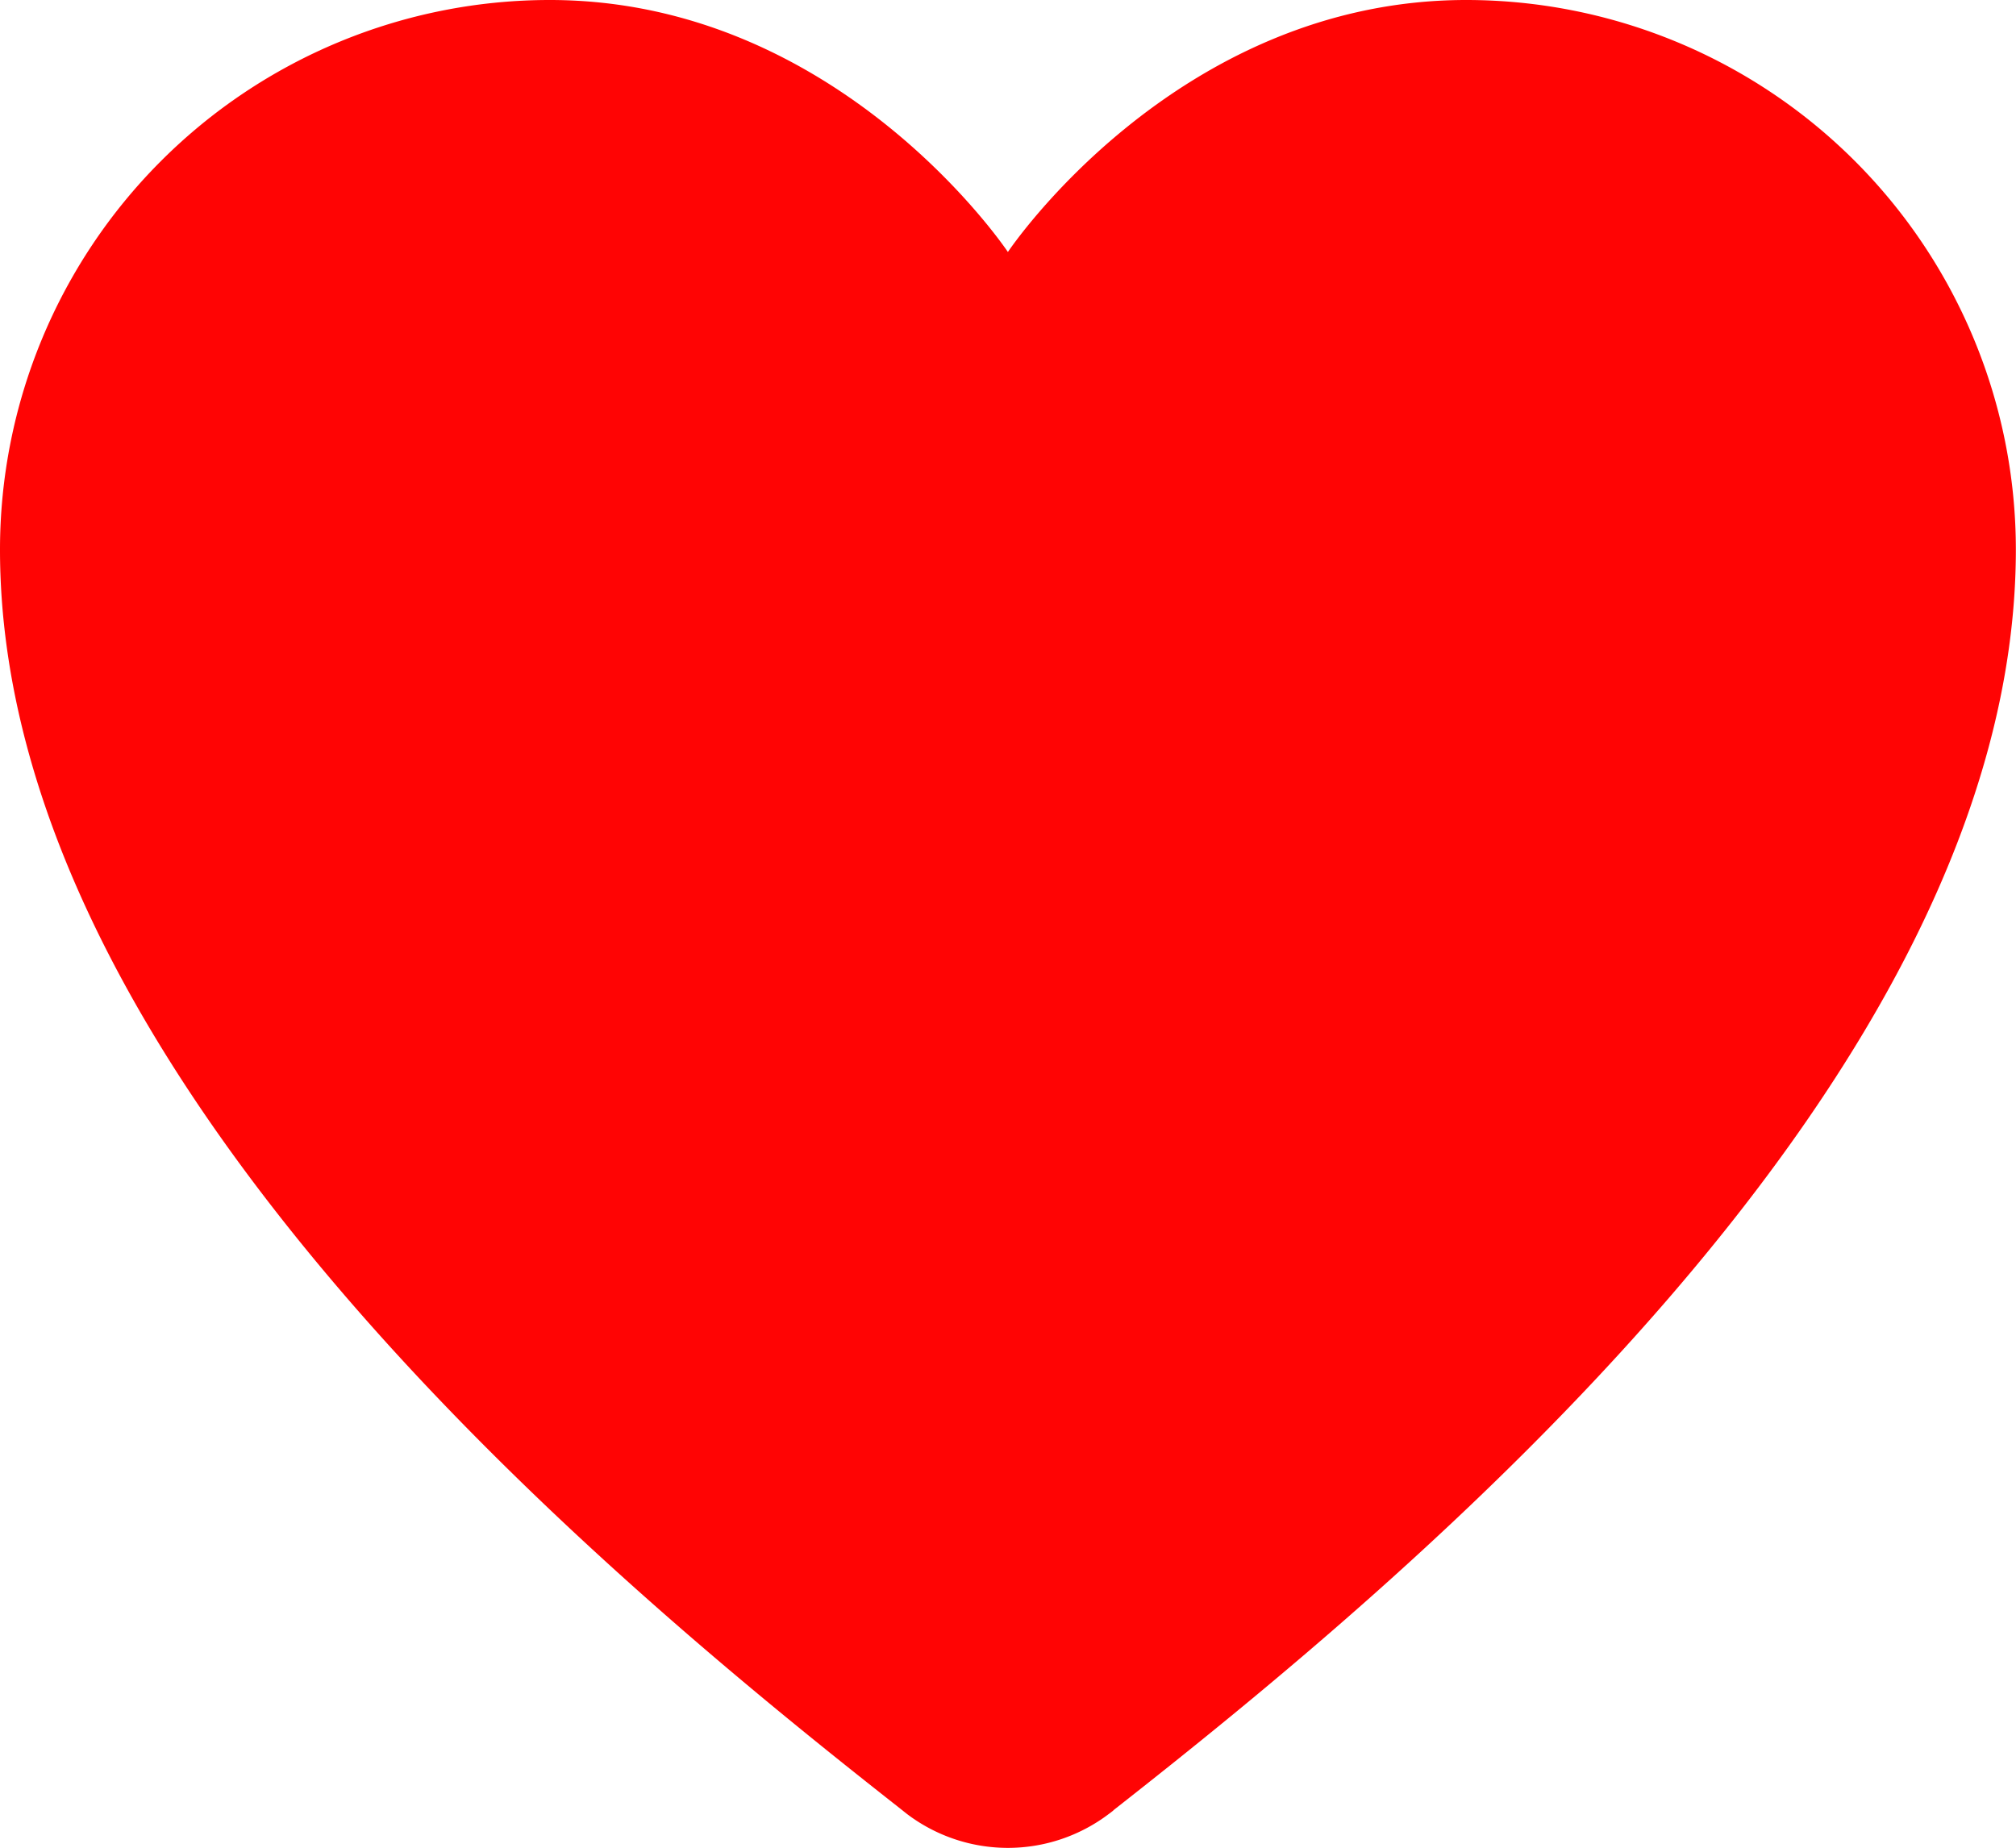 <svg xmlns="http://www.w3.org/2000/svg" width="28.149" height="25.803" viewBox="0 0 28.149 25.803">
  <path id="like-big" d="M10.676,4A7.676,7.676,0,0,0,3,11.676c0,7.38,8.561,14.432,12.56,17.573l.011.009.092.073,0,0a2.333,2.333,0,0,0,2.82,0v0l.028-.021.021-.016.023-.021c3.987-3.129,12.592-10.2,12.592-17.6A7.676,7.676,0,0,0,23.473,4c-4.052,0-6.4,3.519-6.4,3.519S14.729,4,10.676,4Z" transform="translate(-3 -4)" fill="#ff0404"/>
</svg>
